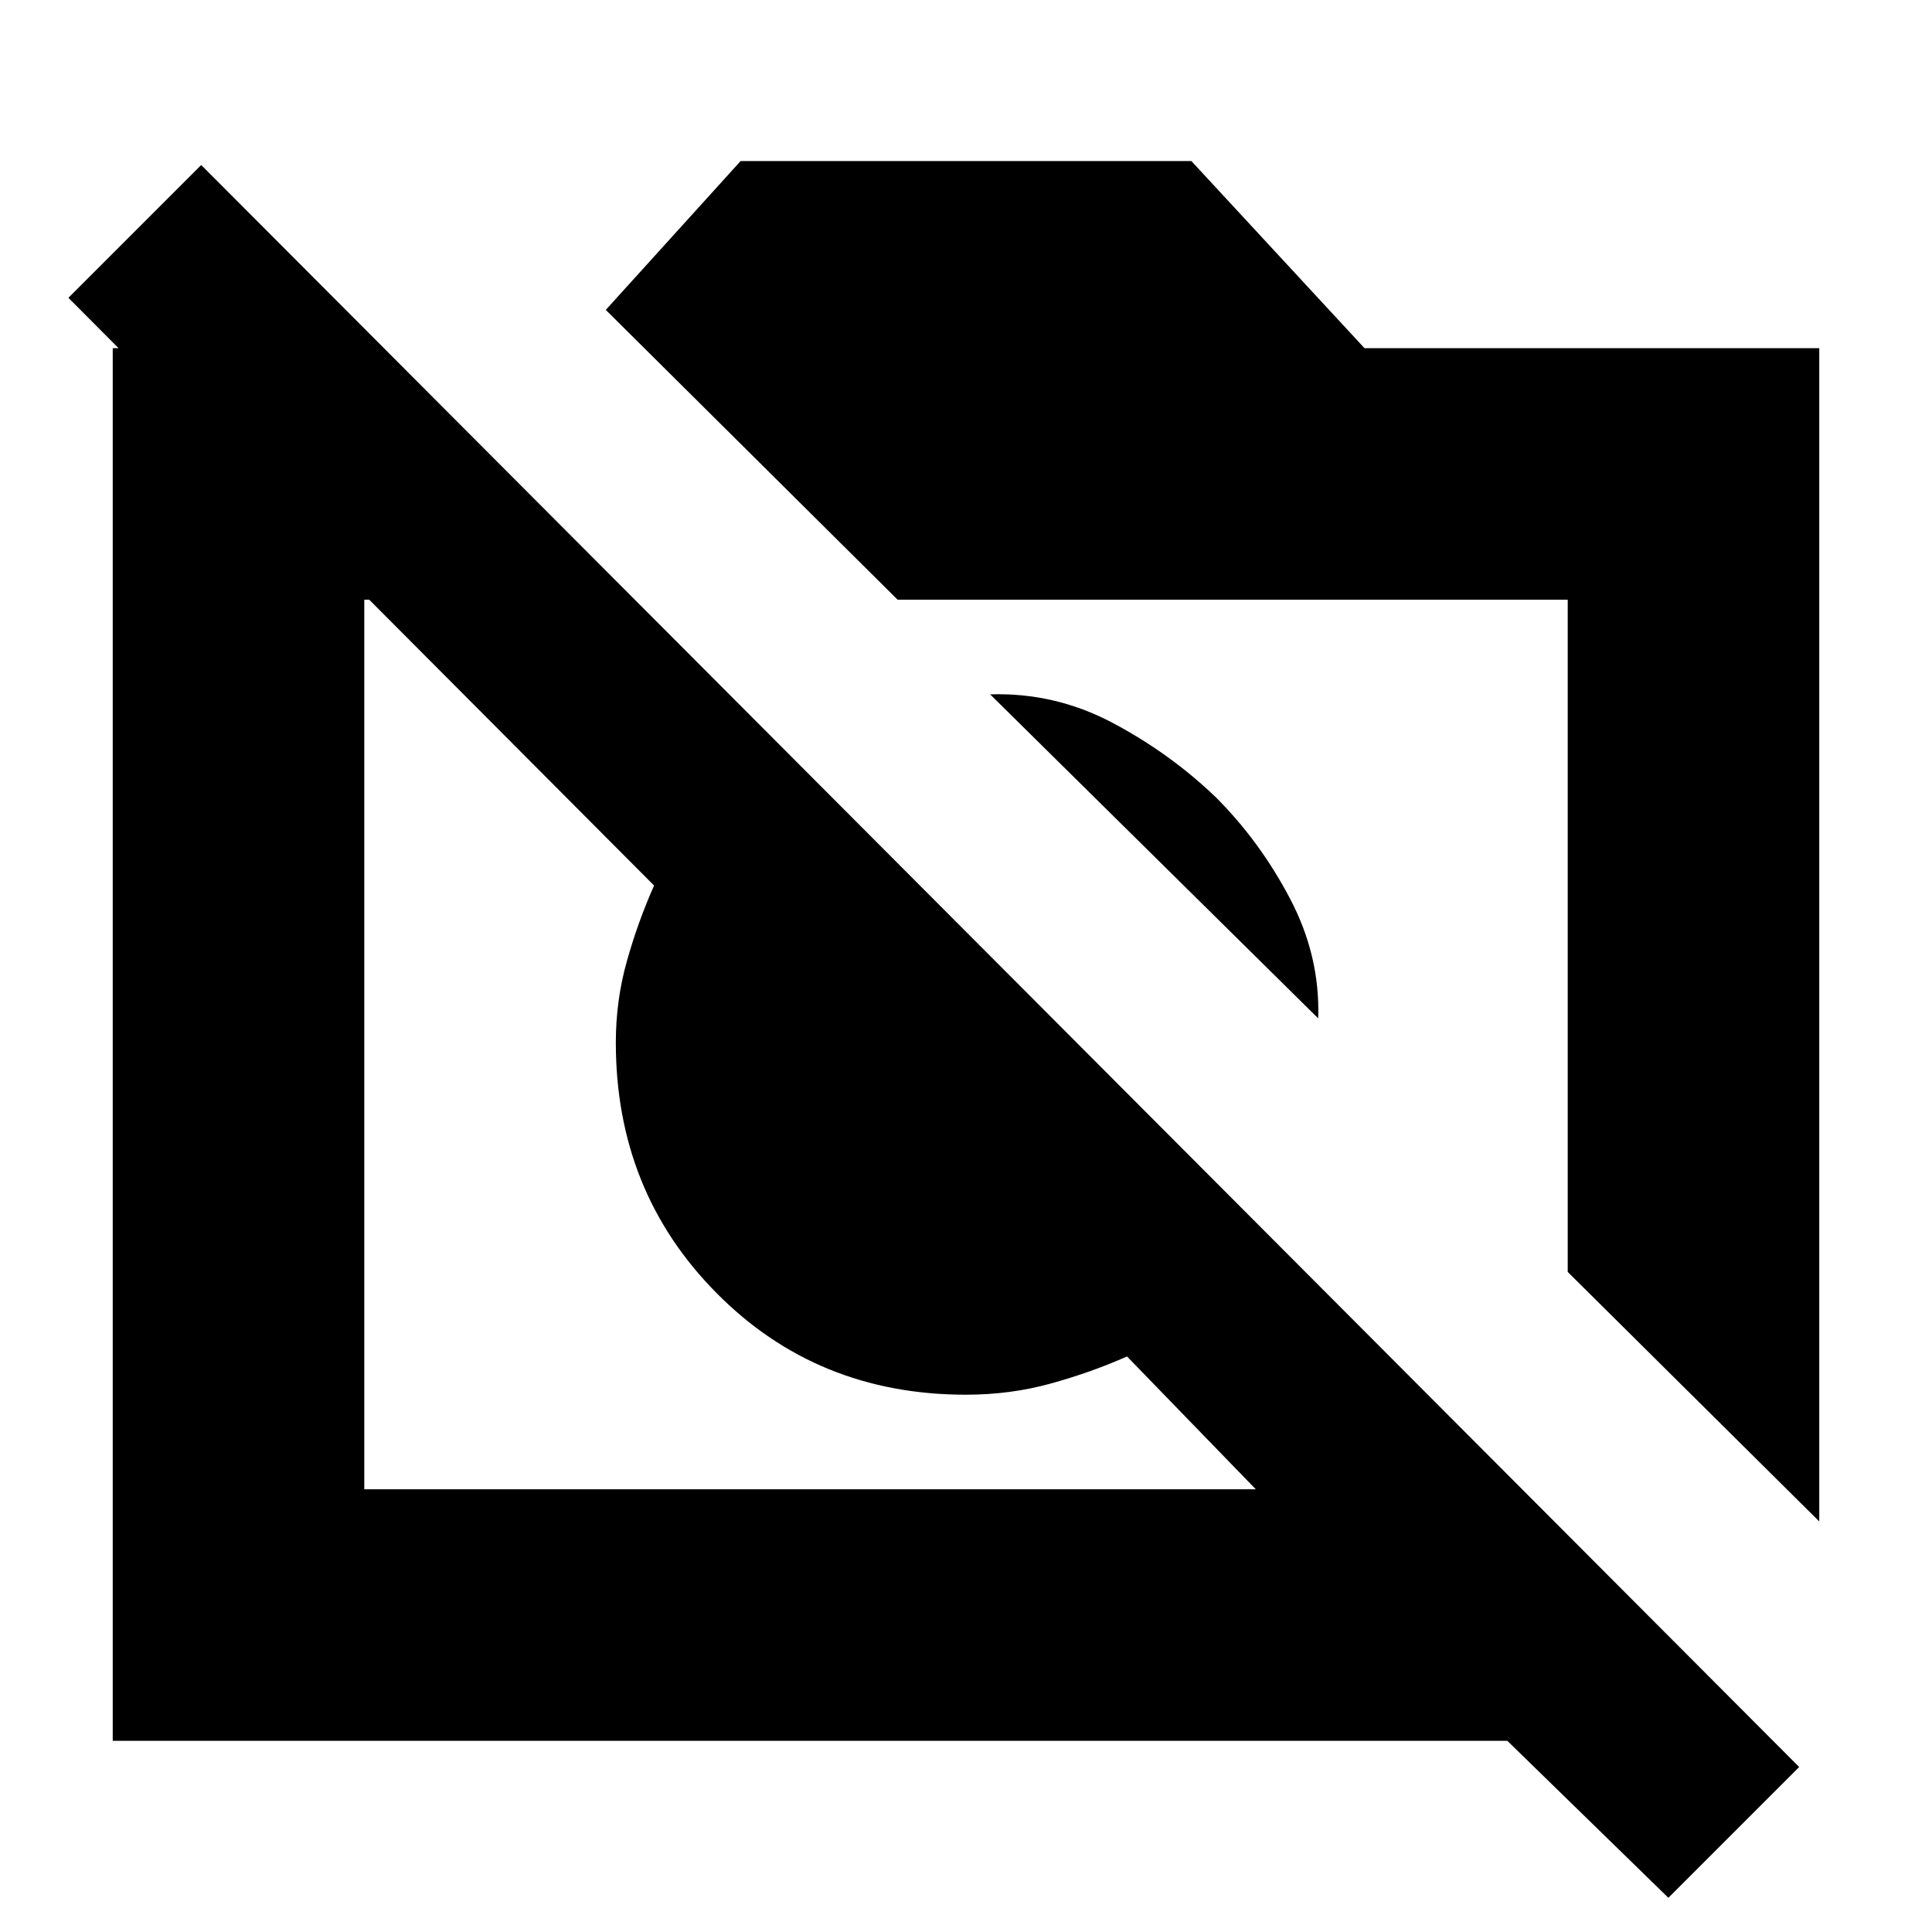 <svg xmlns="http://www.w3.org/2000/svg" height="20" width="20"><path d="m18.833 15.75-2.604-2.583V6.208H9.292l-3.021-3 1.396-1.541h4.666l1.792 1.937h4.708Zm-9.625-4.146Zm2.98-2.5Zm-8.23-5.5 2.604 2.604H3.771v9.209H13l-1.333-1.375q-.375.166-.792.281-.417.115-.875.115-1.542 0-2.583-1.053-1.042-1.052-1.042-2.593 0-.438.115-.844.114-.406.281-.781L.708 3.083l1.375-1.375 16.542 16.584-1.354 1.354-1.667-1.625H1.167V3.604Zm9.688 6.938L10.25 7.188q.667-.021 1.26.291.594.313 1.073.771.459.458.771 1.052.313.594.292 1.24Z"/></svg>